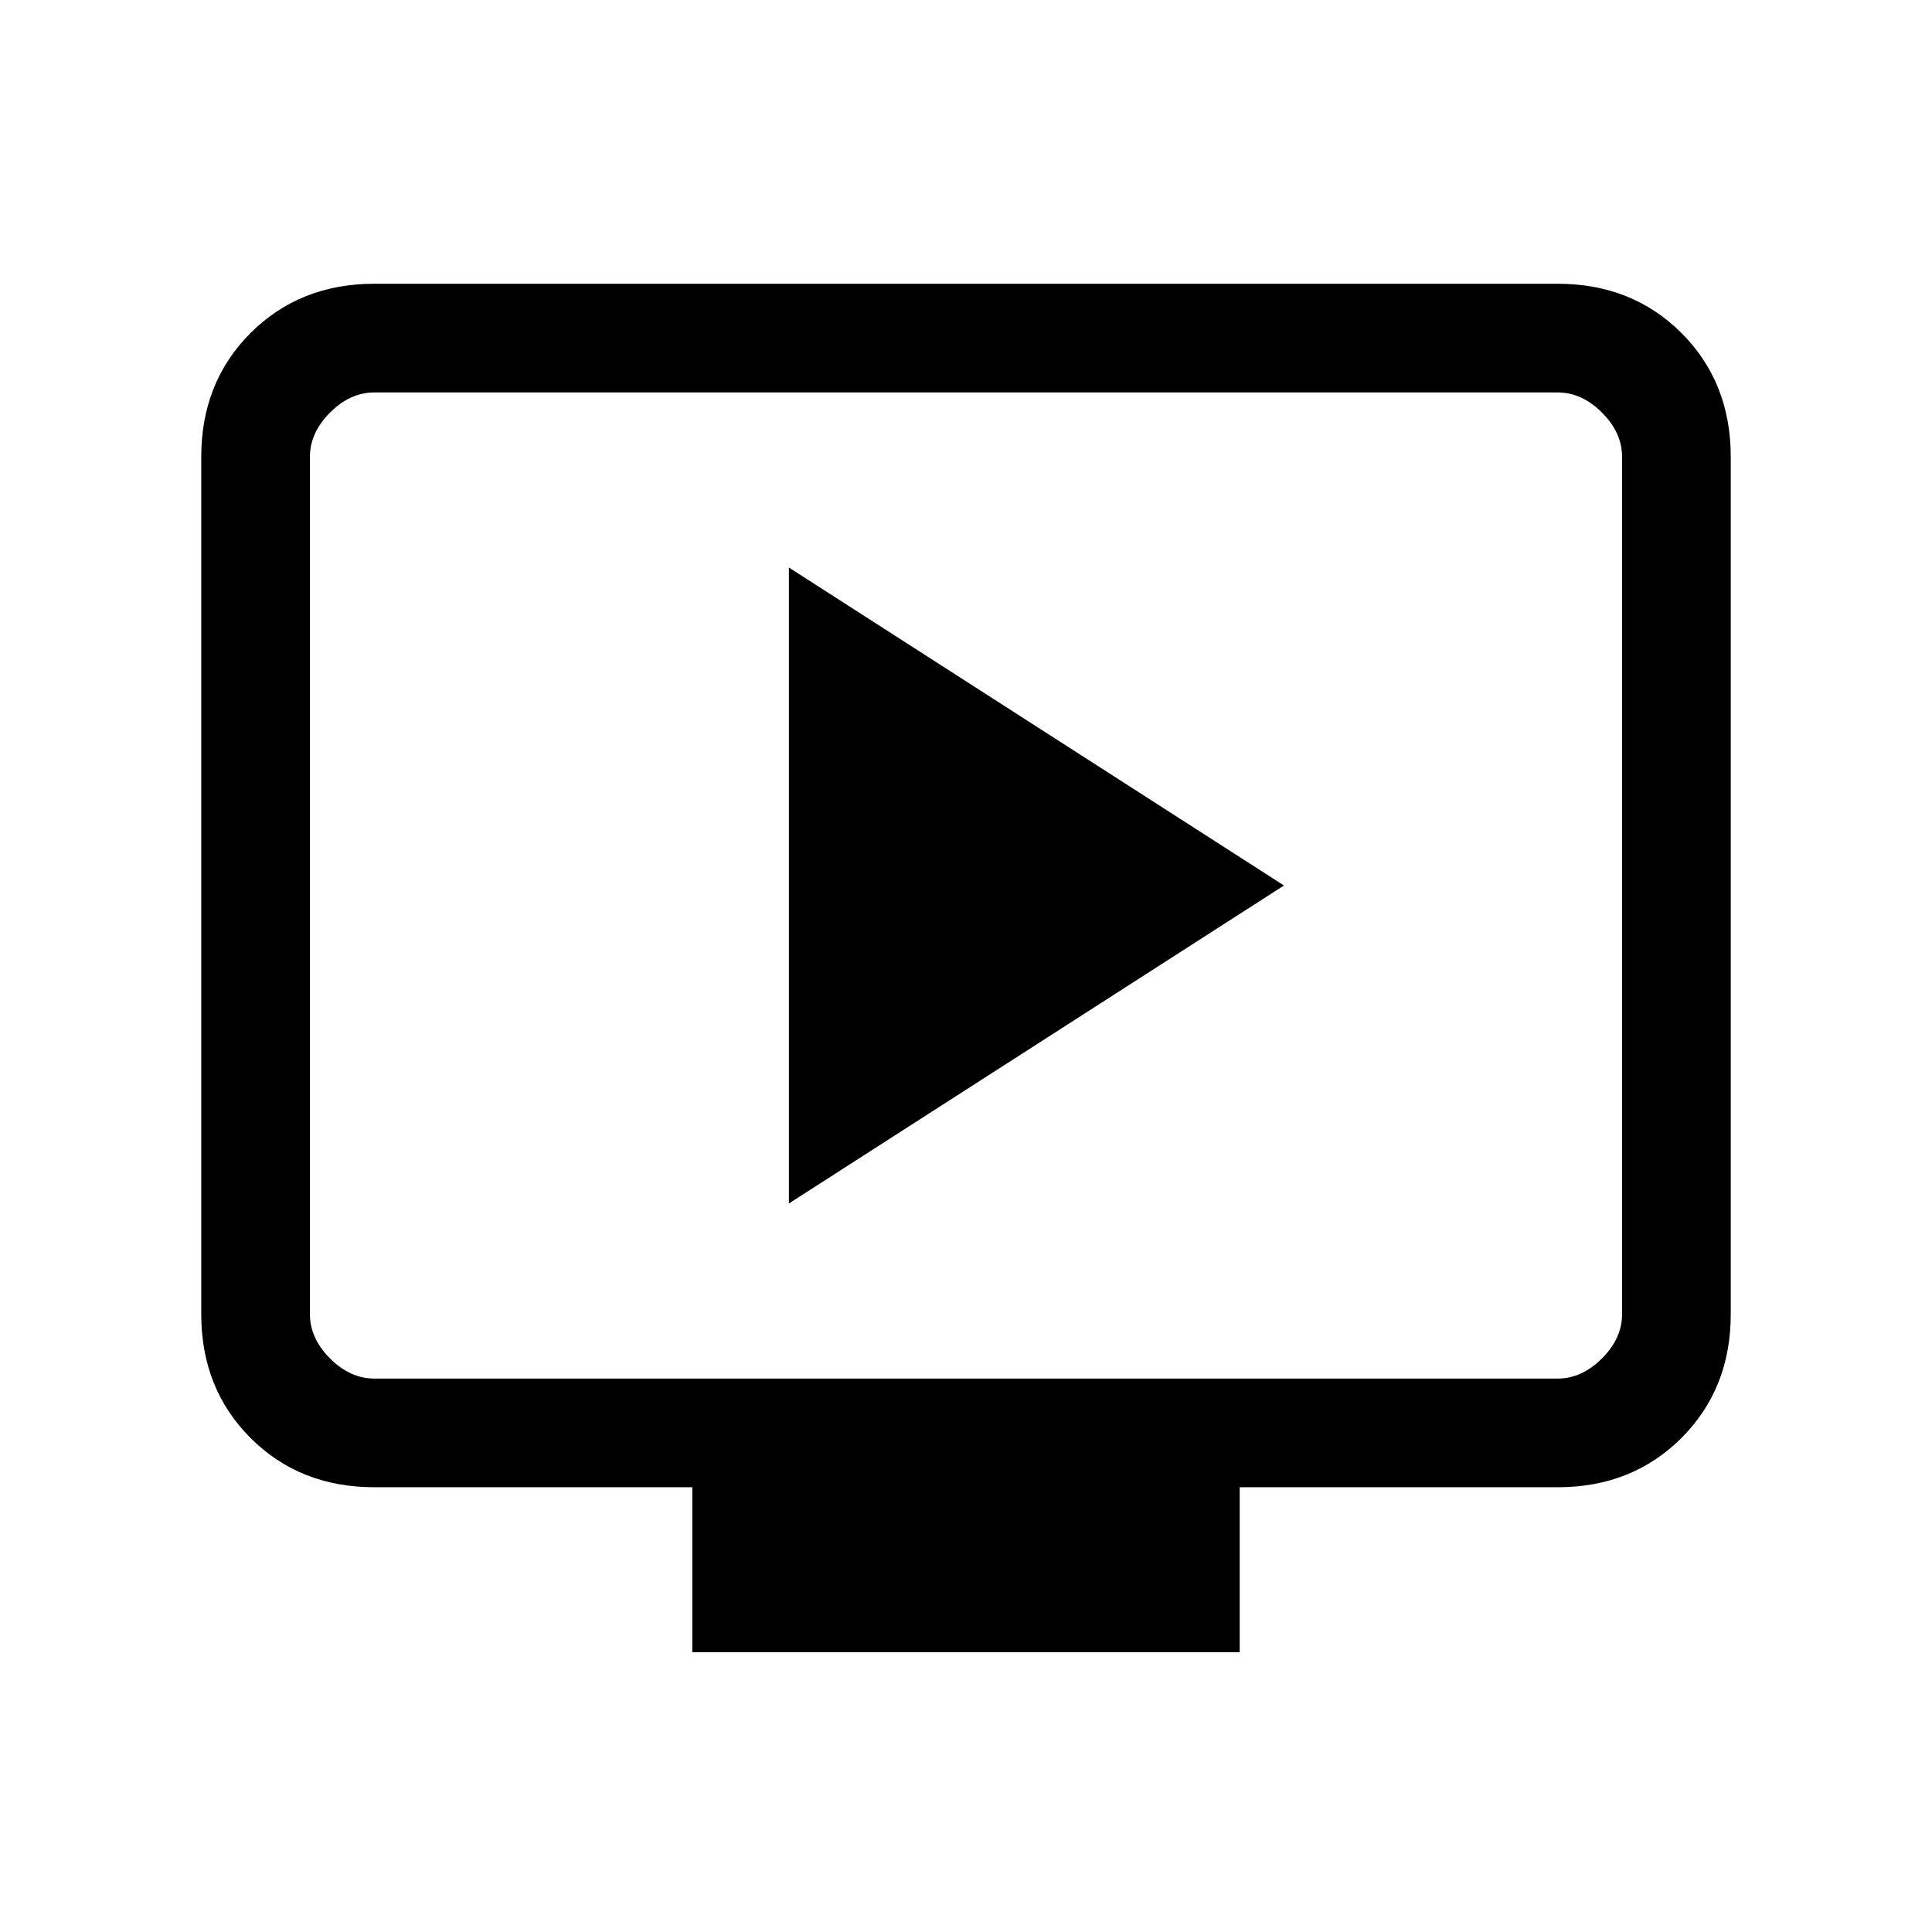 <svg xmlns="http://www.w3.org/2000/svg" height="24" width="24"><path d="M9.8 14.95 15.95 11 9.8 7.05Zm-1.2 5.575v-2.05H4.65q-.925 0-1.538-.612-.612-.613-.612-1.538V5.675q0-.925.612-1.538.613-.612 1.538-.612h14.7q.925 0 1.538.612.612.613.612 1.538v10.65q0 .925-.612 1.538-.613.612-1.538.612H15.4v2.05Zm-3.95-3.4h14.7q.3 0 .55-.25.25-.25.25-.55V5.675q0-.3-.25-.55-.25-.25-.55-.25H4.65q-.3 0-.55.25-.25.25-.25.55v10.65q0 .3.25.55.25.25.55.25Zm-.8 0V4.875v12.25Z"/></svg>